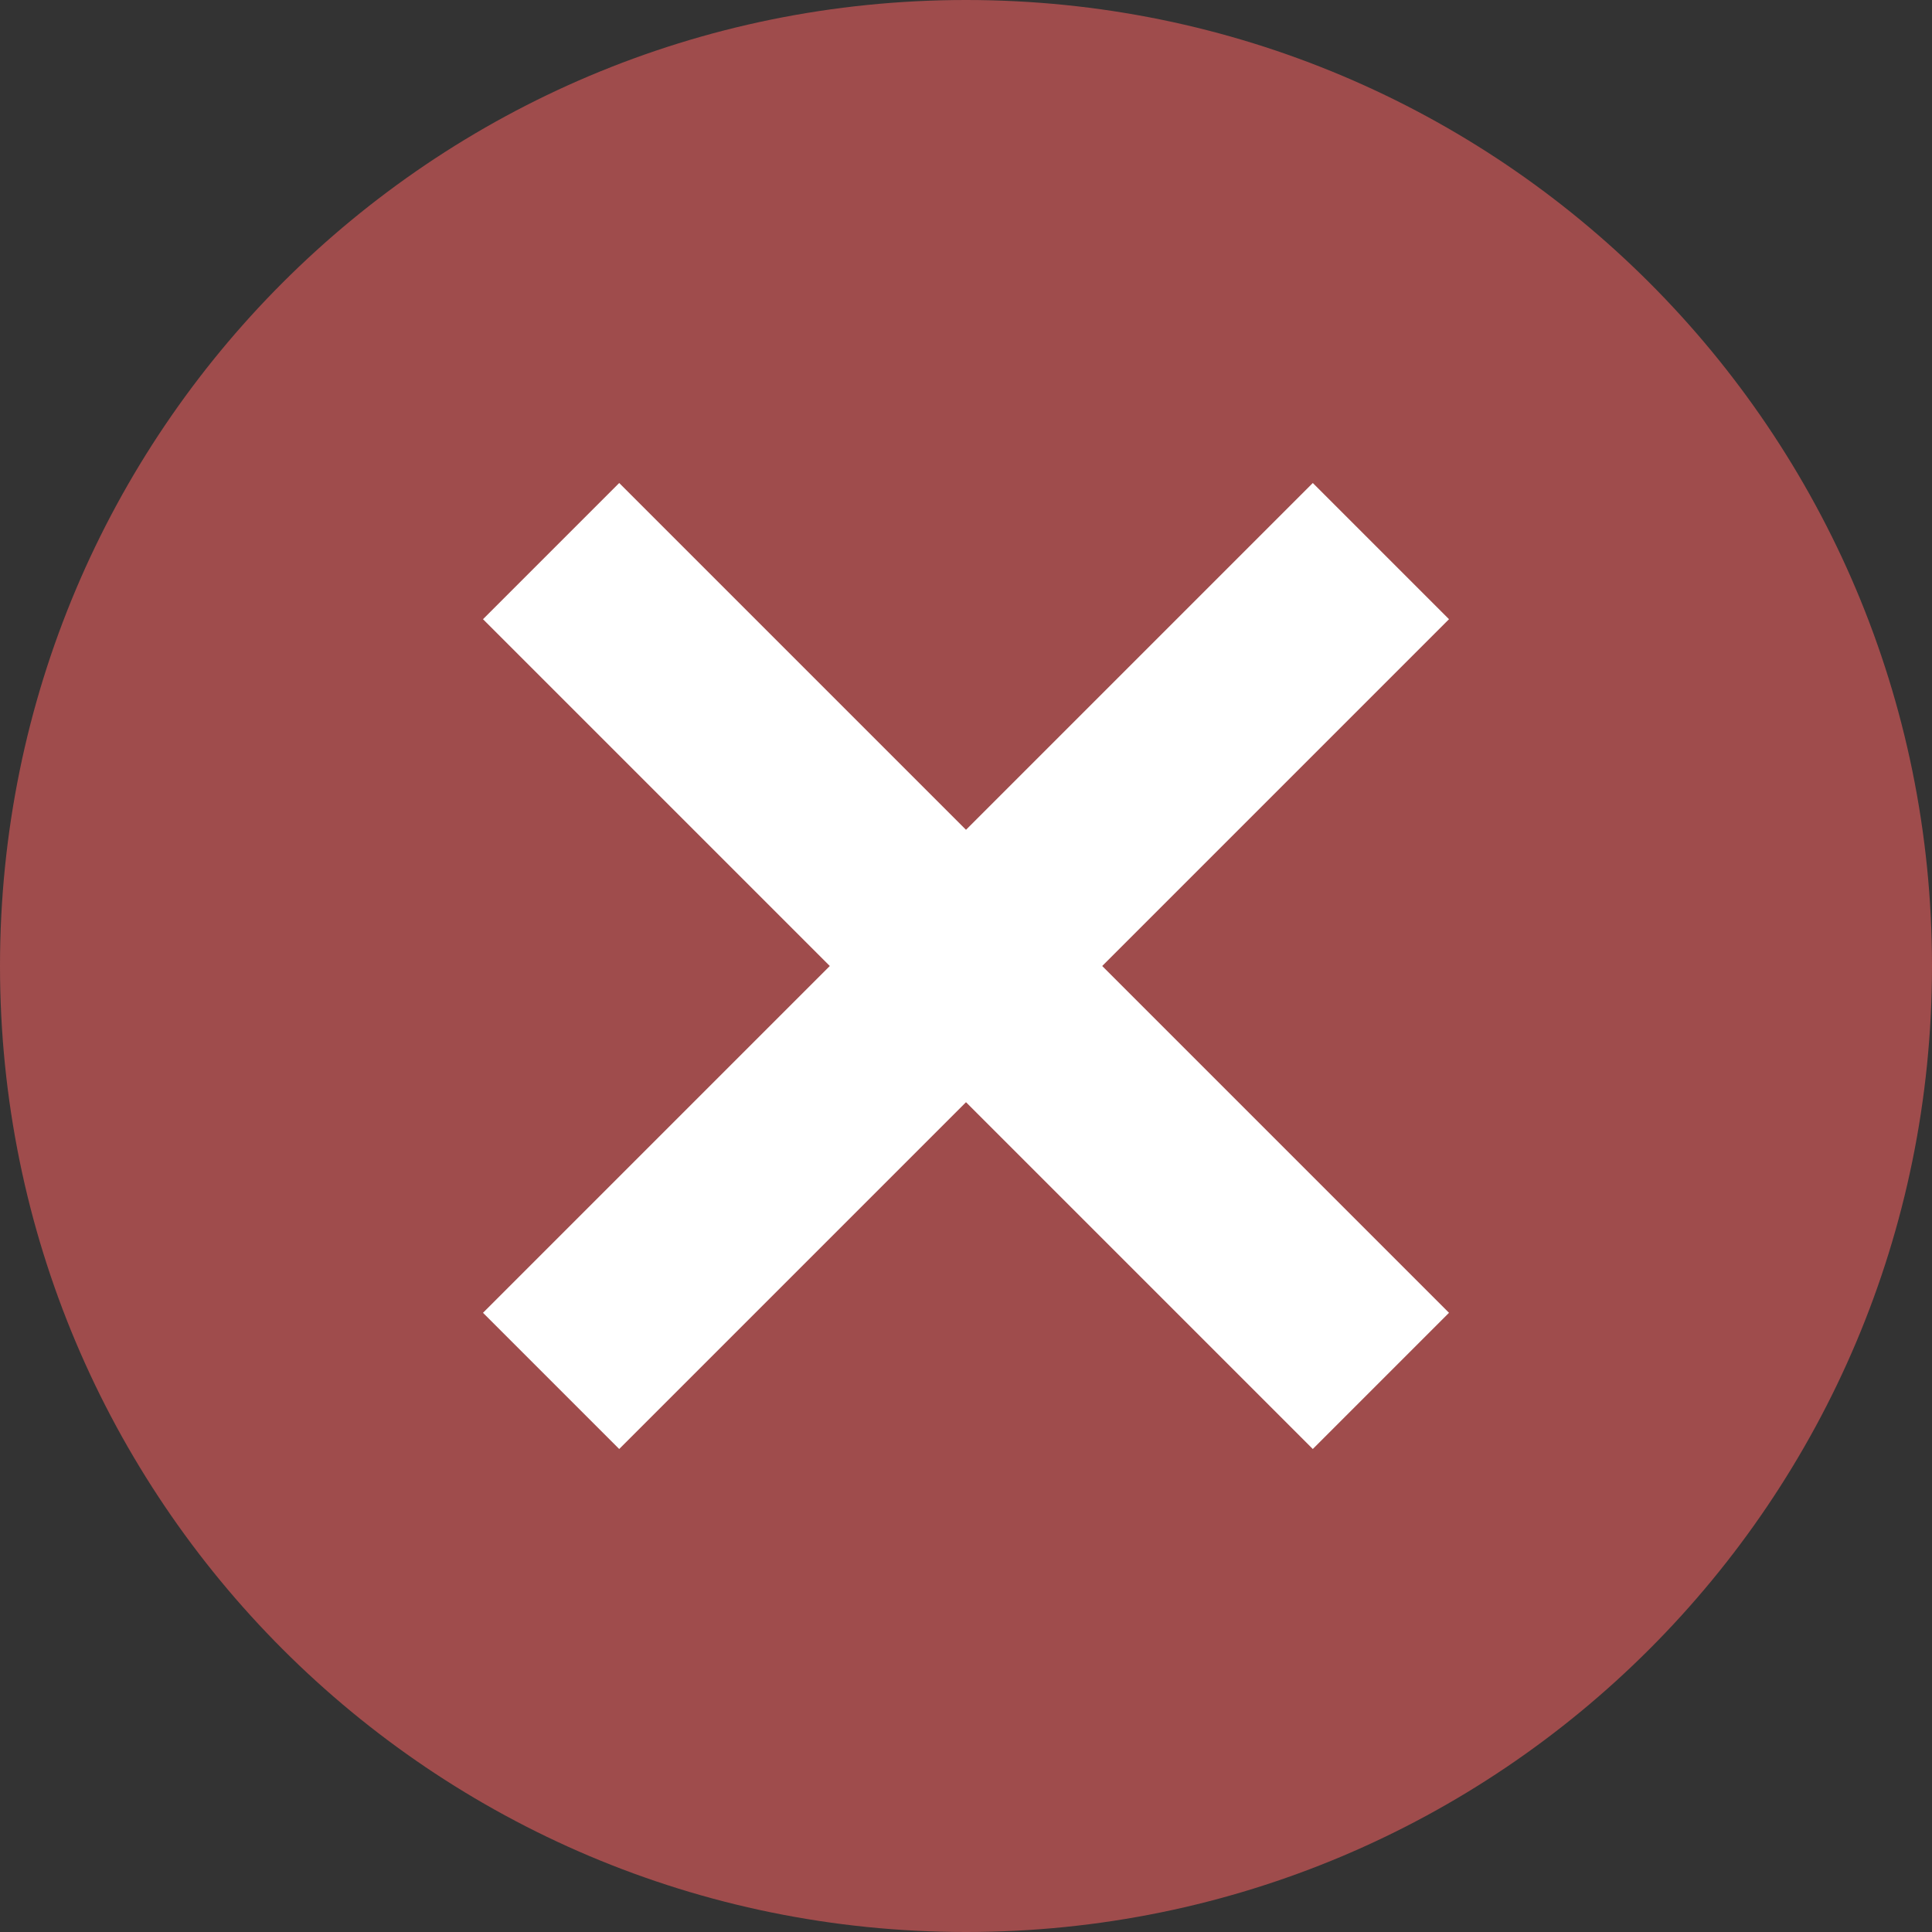 <?xml version="1.0" encoding="UTF-8" standalone="no"?>
<!DOCTYPE svg PUBLIC "-//W3C//DTD SVG 1.1//EN" "http://www.w3.org/Graphics/SVG/1.1/DTD/svg11.dtd">
<svg xmlns:dc="http://purl.org/dc/elements/1.1/" xmlns:xl="http://www.w3.org/1999/xlink" version="1.1" xmlns="http://www.w3.org/2000/svg" viewBox="-247.381 -4182.016 10 10" width="10" height="10">
  <rect x="-247.381" y="-4182.016" width="10" height="10" fill="#333333" stroke="none"/>
  <defs/>
  <g id="SOURCES" stroke-dasharray="none" stroke="none" stroke-opacity="1" fill="none" fill-opacity="1">
    <title>SOURCES</title>
    <g id="SOURCES_Calque_2">
      <title>Calque 2</title>
      <g id="Group_8262">
        <title>markers/marker.error</title>
        <g id="Graphic_8264">
          <circle cx="-242.381" cy="-4177.016" r="3.385" fill="white"/>
        </g>
        <g id="Graphic_8263">
          <path d="M -242.381 -4182.016 C -245.146 -4182.016 -247.381 -4179.782 -247.381 -4177.016 C -247.381 -4174.252 -245.146 -4172.016 -242.381 -4172.016 C -239.616 -4172.016 -237.381 -4174.252 -237.381 -4177.016 C -237.381 -4179.782 -239.616 -4182.016 -242.381 -4182.016 Z M -239.881 -4175.221 L -240.586 -4174.516 L -242.381 -4176.311 L -244.176 -4174.516 L -244.881 -4175.221 L -243.086 -4177.016 L -244.881 -4178.811 L -244.176 -4179.516 L -242.381 -4177.721 L -240.586 -4179.516 L -239.881 -4178.811 L -241.676 -4177.016 L -239.881 -4175.221 Z" fill="#9f4c4c"/>
        </g>
      </g>
    </g>
  </g>
</svg>

